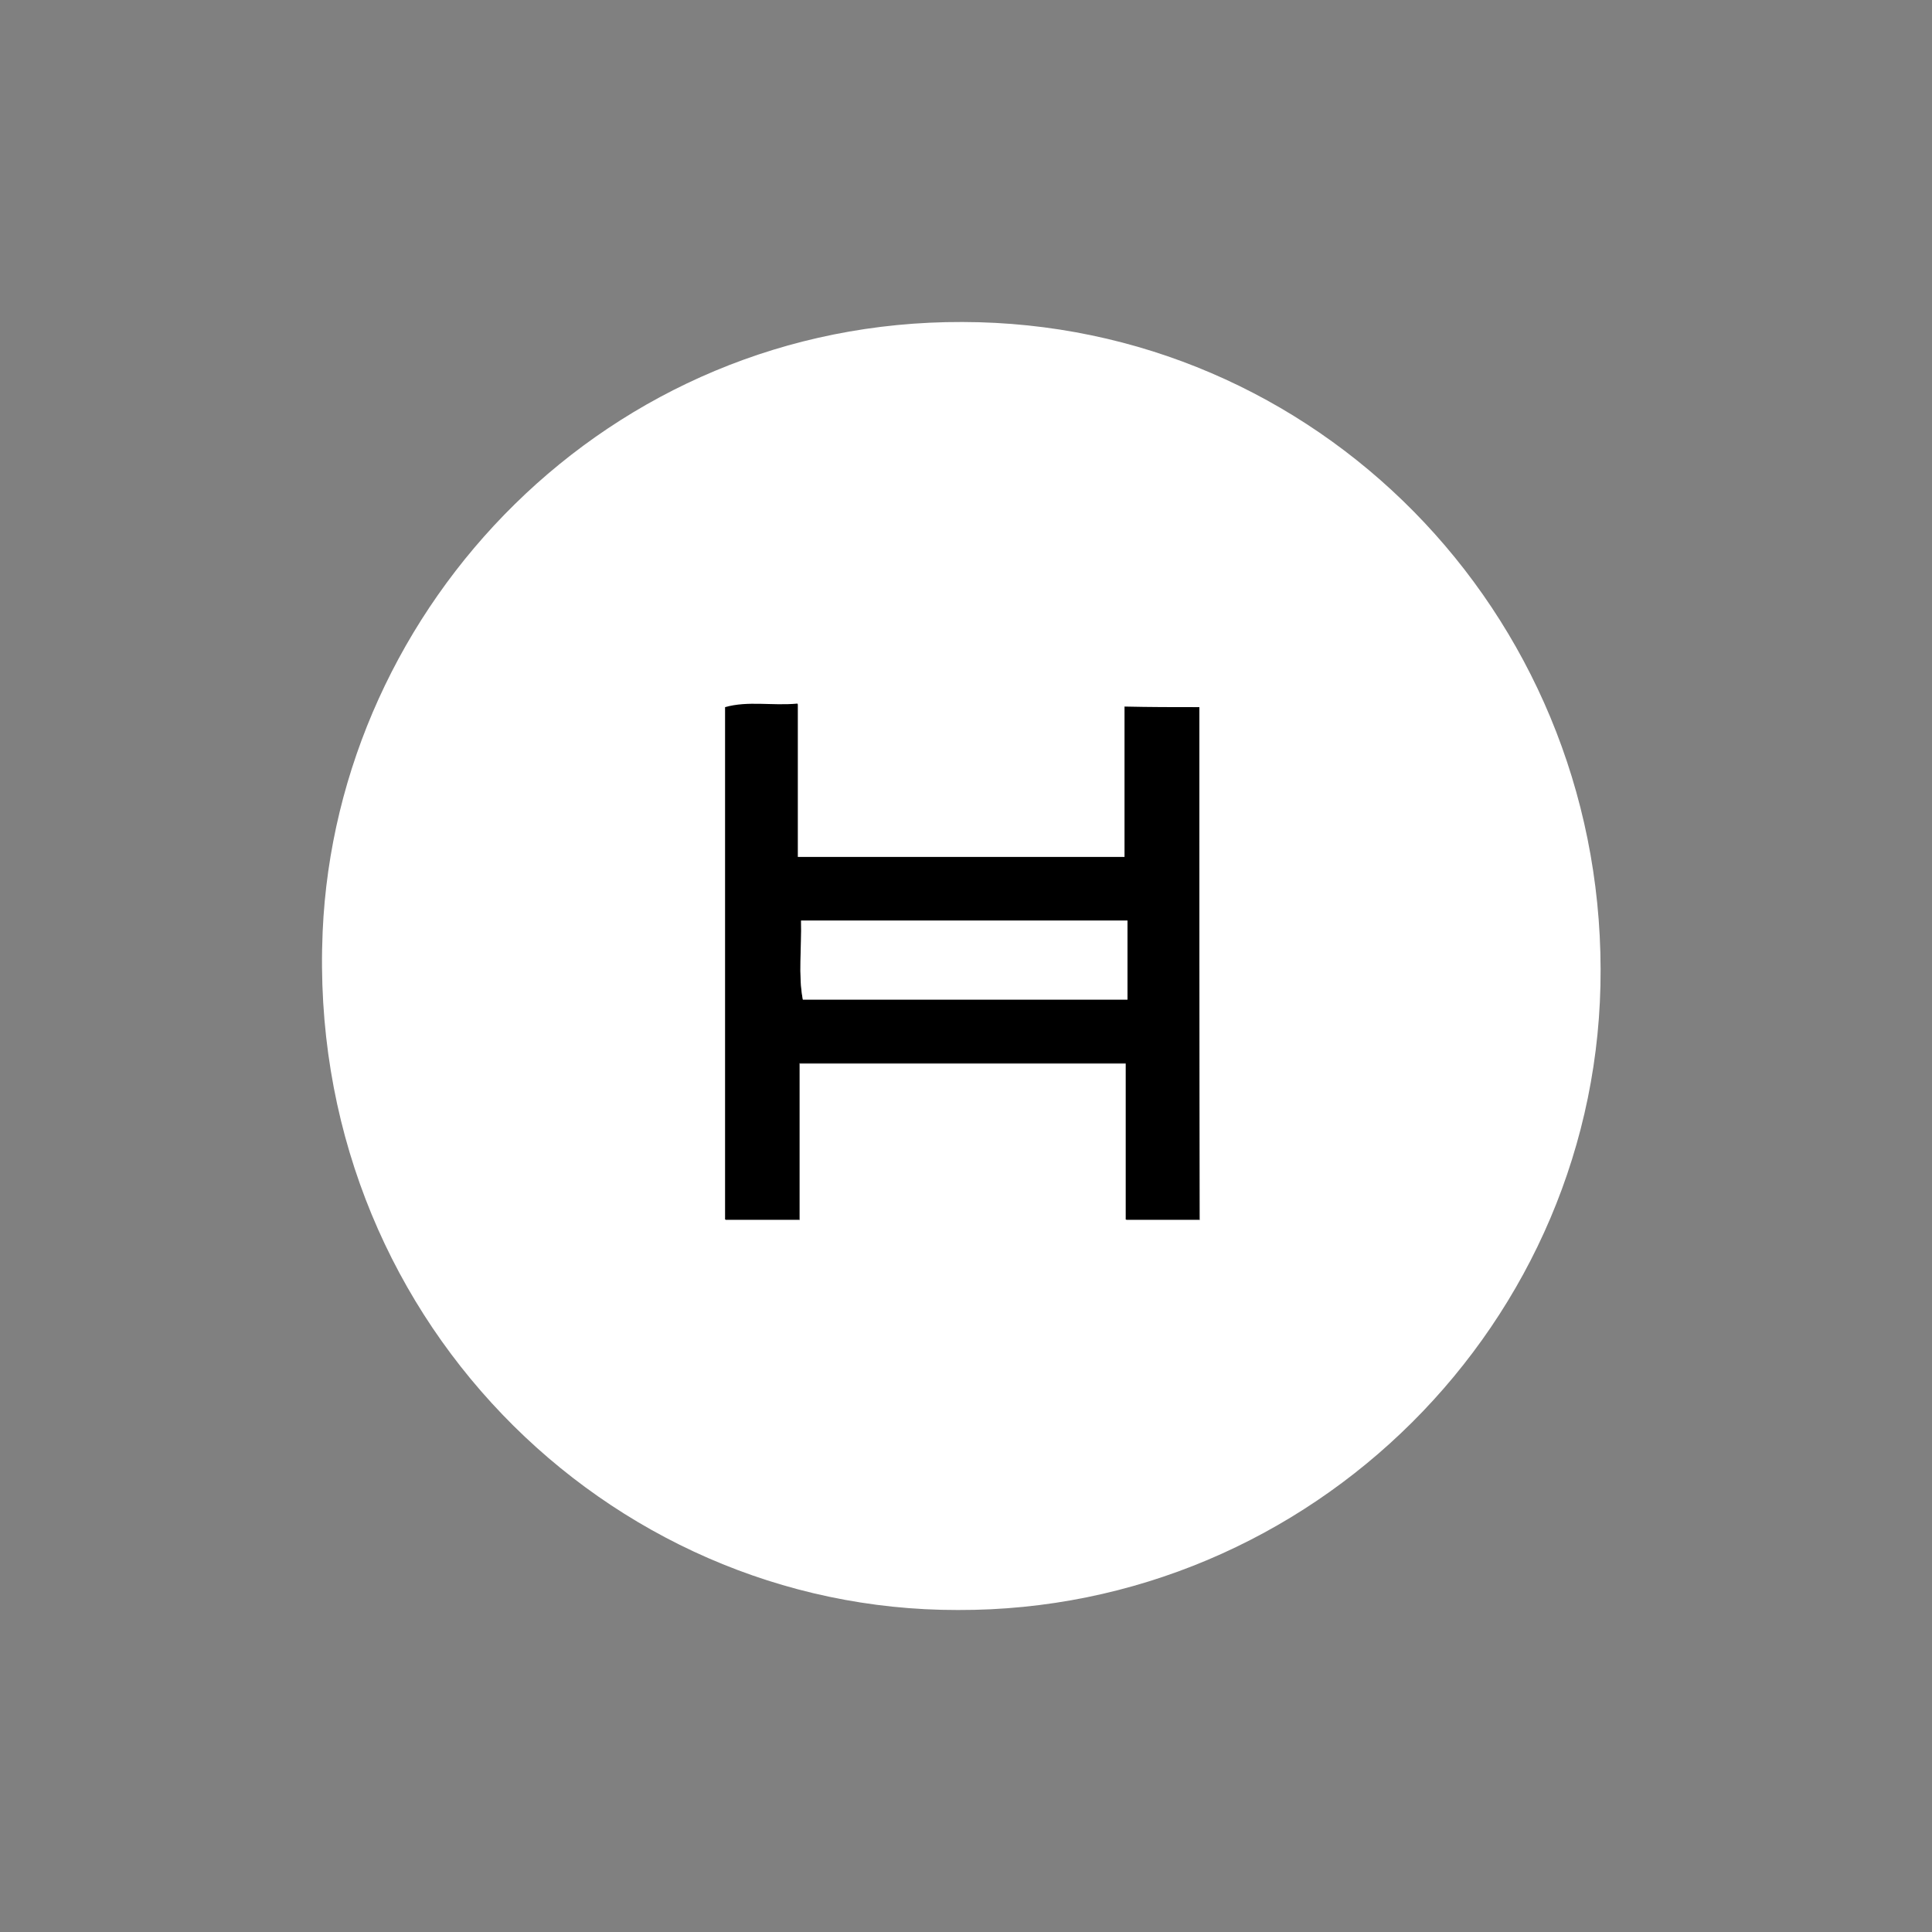 <svg width="150" height="150" viewBox="0 0 150 150" fill="none" xmlns="http://www.w3.org/2000/svg">
<rect x="0" y="0" width="150" height="150" fill="#808080" stroke="none"/>
<path d="M74.363 125C47.099 125.046 23.77 102.019 25.05 72.347C26.148 47.012 47.191 24.908 74.729 25C102.175 25.046 124.224 47.474 124.27 75.254C124.361 102.619 101.809 125.092 74.363 125ZM93.118 54.903C91.059 54.903 89.275 54.903 87.354 54.903C87.354 58.872 87.354 62.702 87.354 66.578C78.846 66.578 70.52 66.578 61.966 66.578C61.966 62.563 61.966 58.687 61.966 54.672C59.953 54.857 58.123 54.442 56.34 54.949C56.34 68.24 56.34 81.437 56.34 94.728C58.261 94.728 60.045 94.728 62.103 94.728C62.103 90.621 62.103 86.606 62.103 82.591C70.612 82.591 78.891 82.591 87.446 82.591C87.446 86.744 87.446 90.759 87.446 94.728C89.504 94.728 91.288 94.728 93.164 94.728C93.118 81.391 93.118 68.193 93.118 54.903Z" fill="white"/>
<path d="M93.118 54.903C93.118 68.194 93.118 81.391 93.118 94.682C91.243 94.682 89.458 94.682 87.4 94.682C87.4 90.713 87.4 86.698 87.4 82.545C78.891 82.545 70.612 82.545 62.058 82.545C62.058 86.56 62.058 90.575 62.058 94.682C59.999 94.682 58.215 94.682 56.294 94.682C56.294 81.391 56.294 68.24 56.294 54.903C58.078 54.396 59.908 54.811 61.92 54.627C61.92 58.641 61.92 62.517 61.92 66.532C70.475 66.532 78.8 66.532 87.308 66.532C87.308 62.61 87.308 58.826 87.308 54.857C89.321 54.903 91.105 54.903 93.118 54.903ZM87.537 71.47C79.075 71.47 70.749 71.47 62.195 71.47C62.286 73.639 61.966 75.623 62.332 77.607C70.841 77.607 79.166 77.607 87.537 77.607C87.537 75.485 87.537 73.546 87.537 71.47Z" fill="black"/>
<path d="M87.537 71.47C87.537 73.5 87.537 75.484 87.537 77.607C79.166 77.607 70.84 77.607 62.332 77.607C61.966 75.669 62.24 73.639 62.195 71.47C70.749 71.47 79.074 71.47 87.537 71.47Z" fill="white"/>
</svg>
